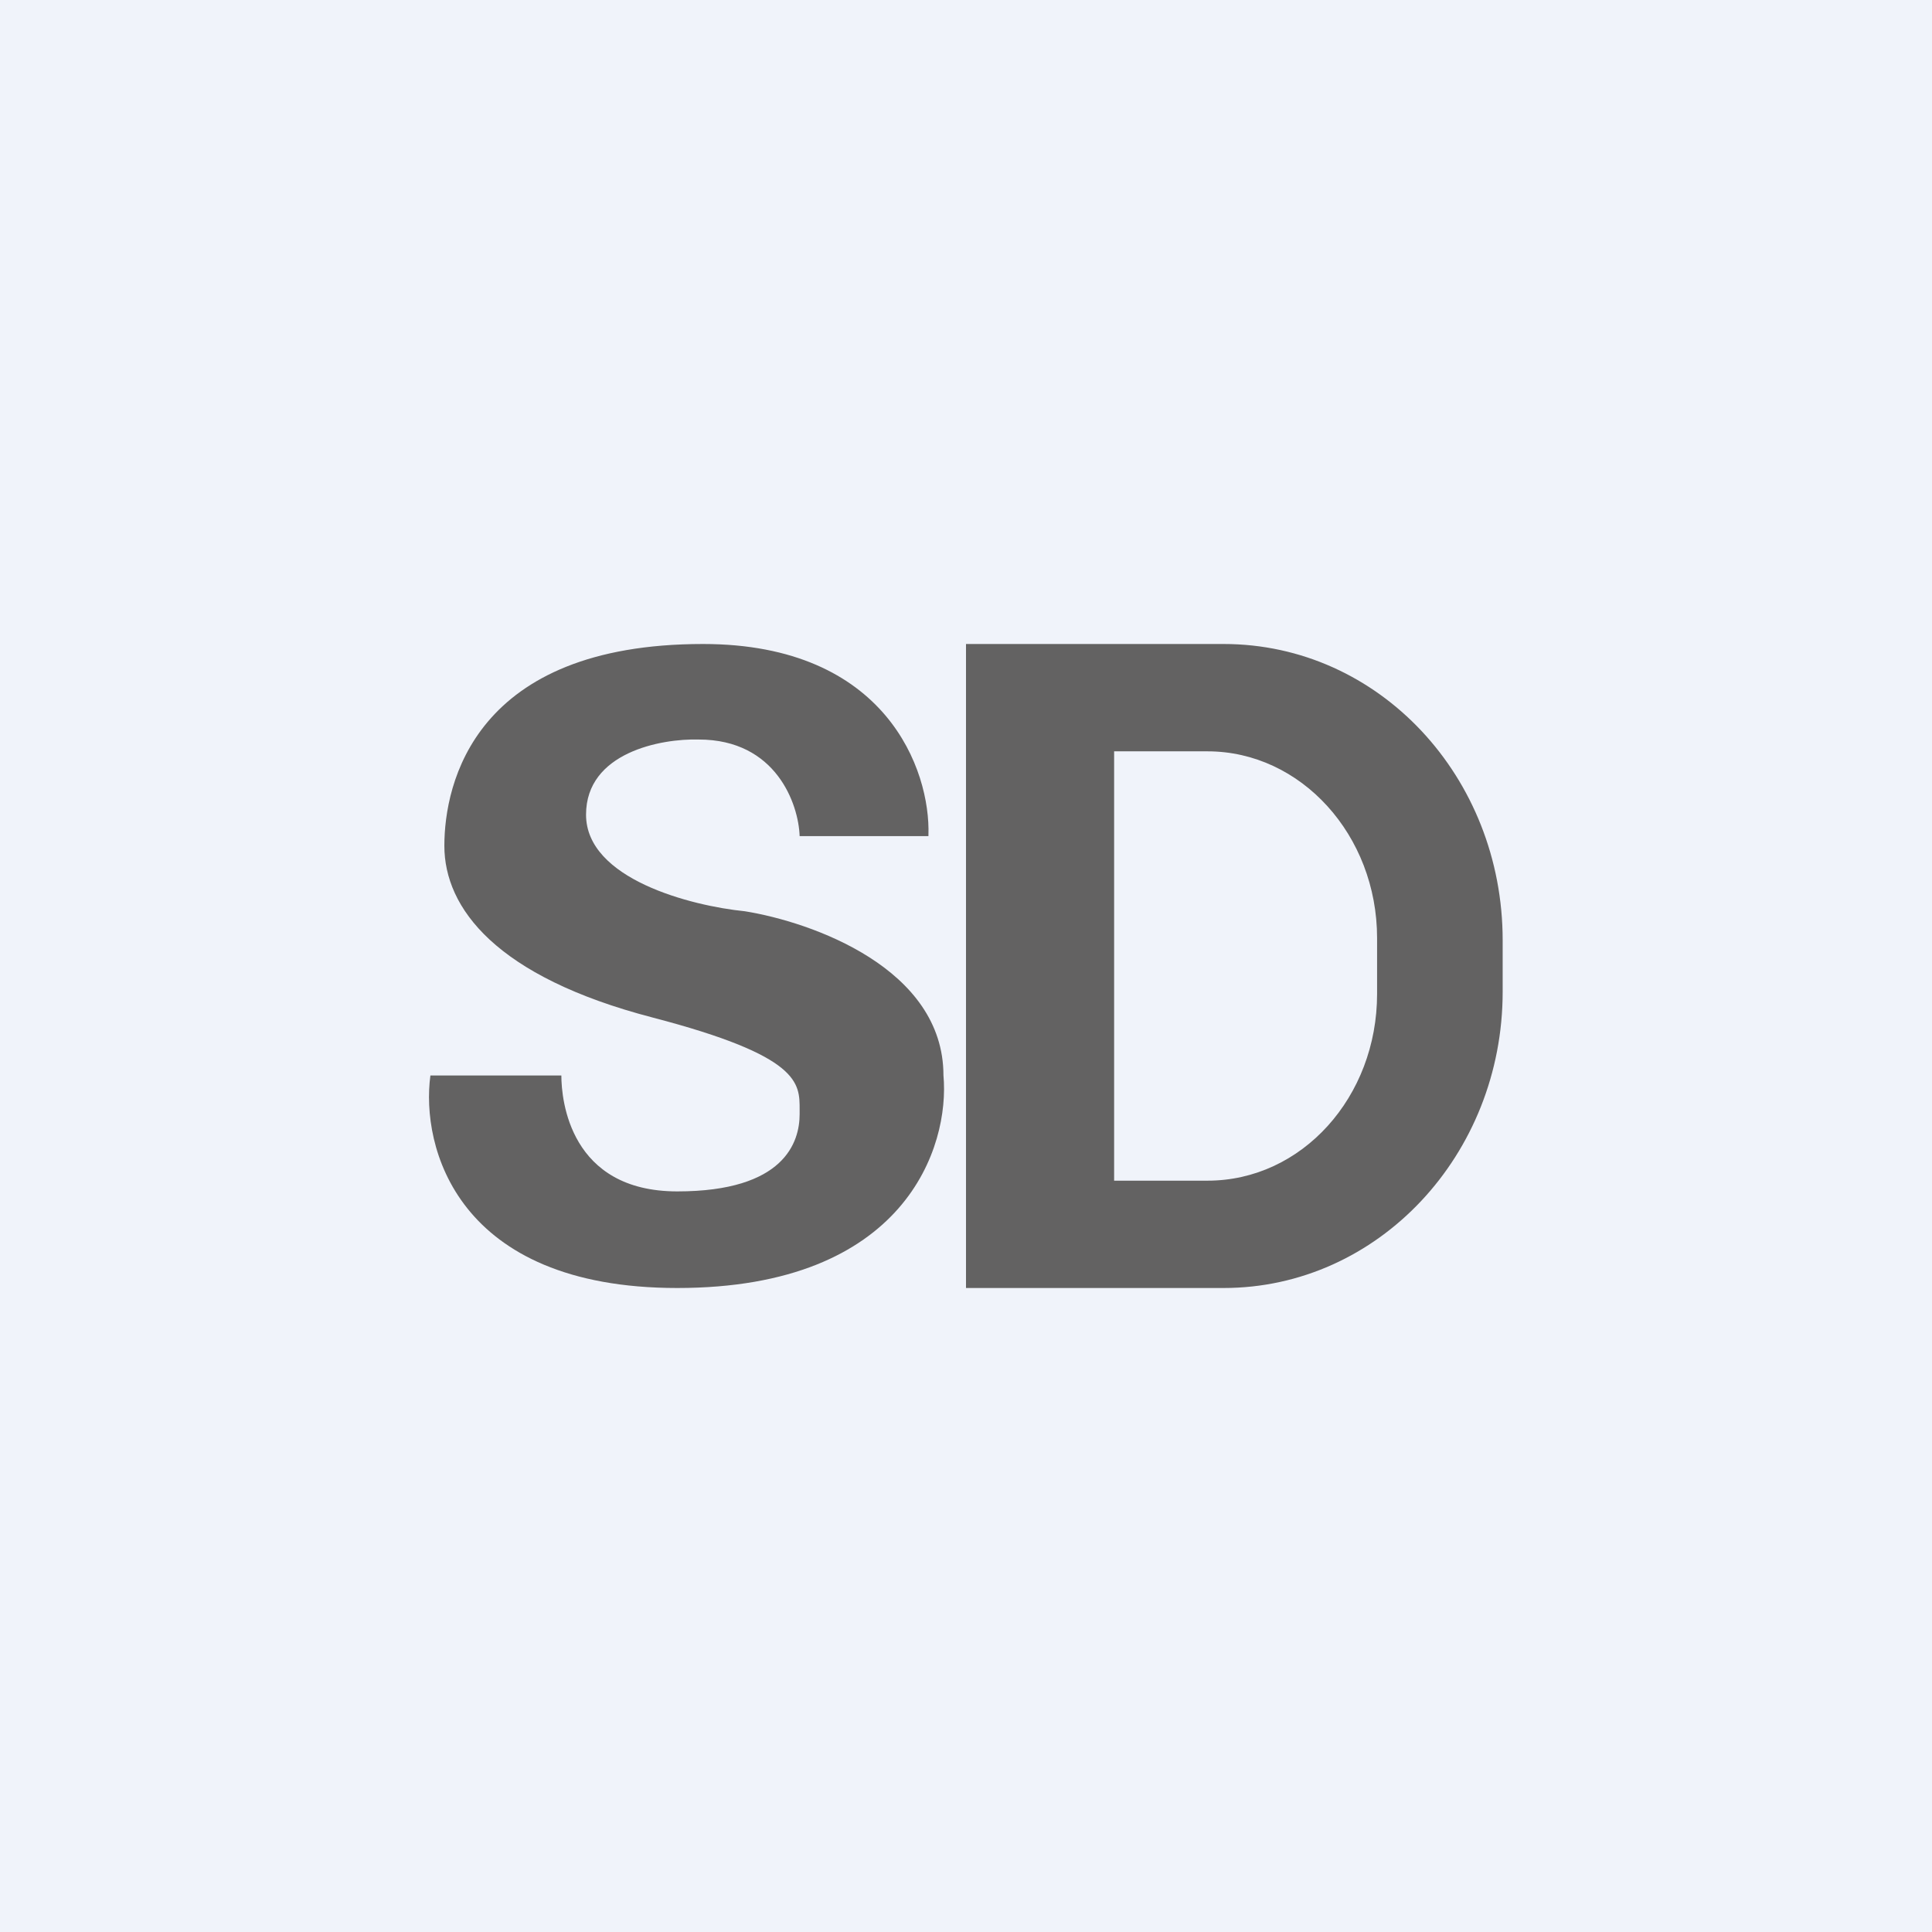 <!-- by TradingView --><svg width="18" height="18" viewBox="0 0 18 18" xmlns="http://www.w3.org/2000/svg"><path fill="#F0F3FA" d="M0 0h18v18H0z"/><path fill-rule="evenodd" d="M8.65 7.78C8.67 7.18 8.26 6 6.55 6 4.42 6 4.14 7.3 4.14 7.88c0 .58.48 1.22 1.94 1.6 1.38.36 1.37.61 1.37.86v.04c0 .26-.14.72-1.14.72-1 0-1.08-.85-1.08-1.08H4.01c-.09.66.24 1.98 2.3 1.98 2.13 0 2.54-1.32 2.48-1.98 0-1-1.23-1.43-1.85-1.53-.5-.05-1.48-.3-1.48-.9 0-.58.7-.71 1.05-.7.72 0 .93.6.94.9h1.2ZM9 12V6h2.4C12.85 6 14 7.24 14 8.76v.48c0 1.52-1.16 2.76-2.6 2.76H9Zm1.38-1V7h.87c.87 0 1.58.78 1.58 1.74v.52c0 .96-.7 1.74-1.58 1.74h-.87Z" fill="#636262"/></svg>